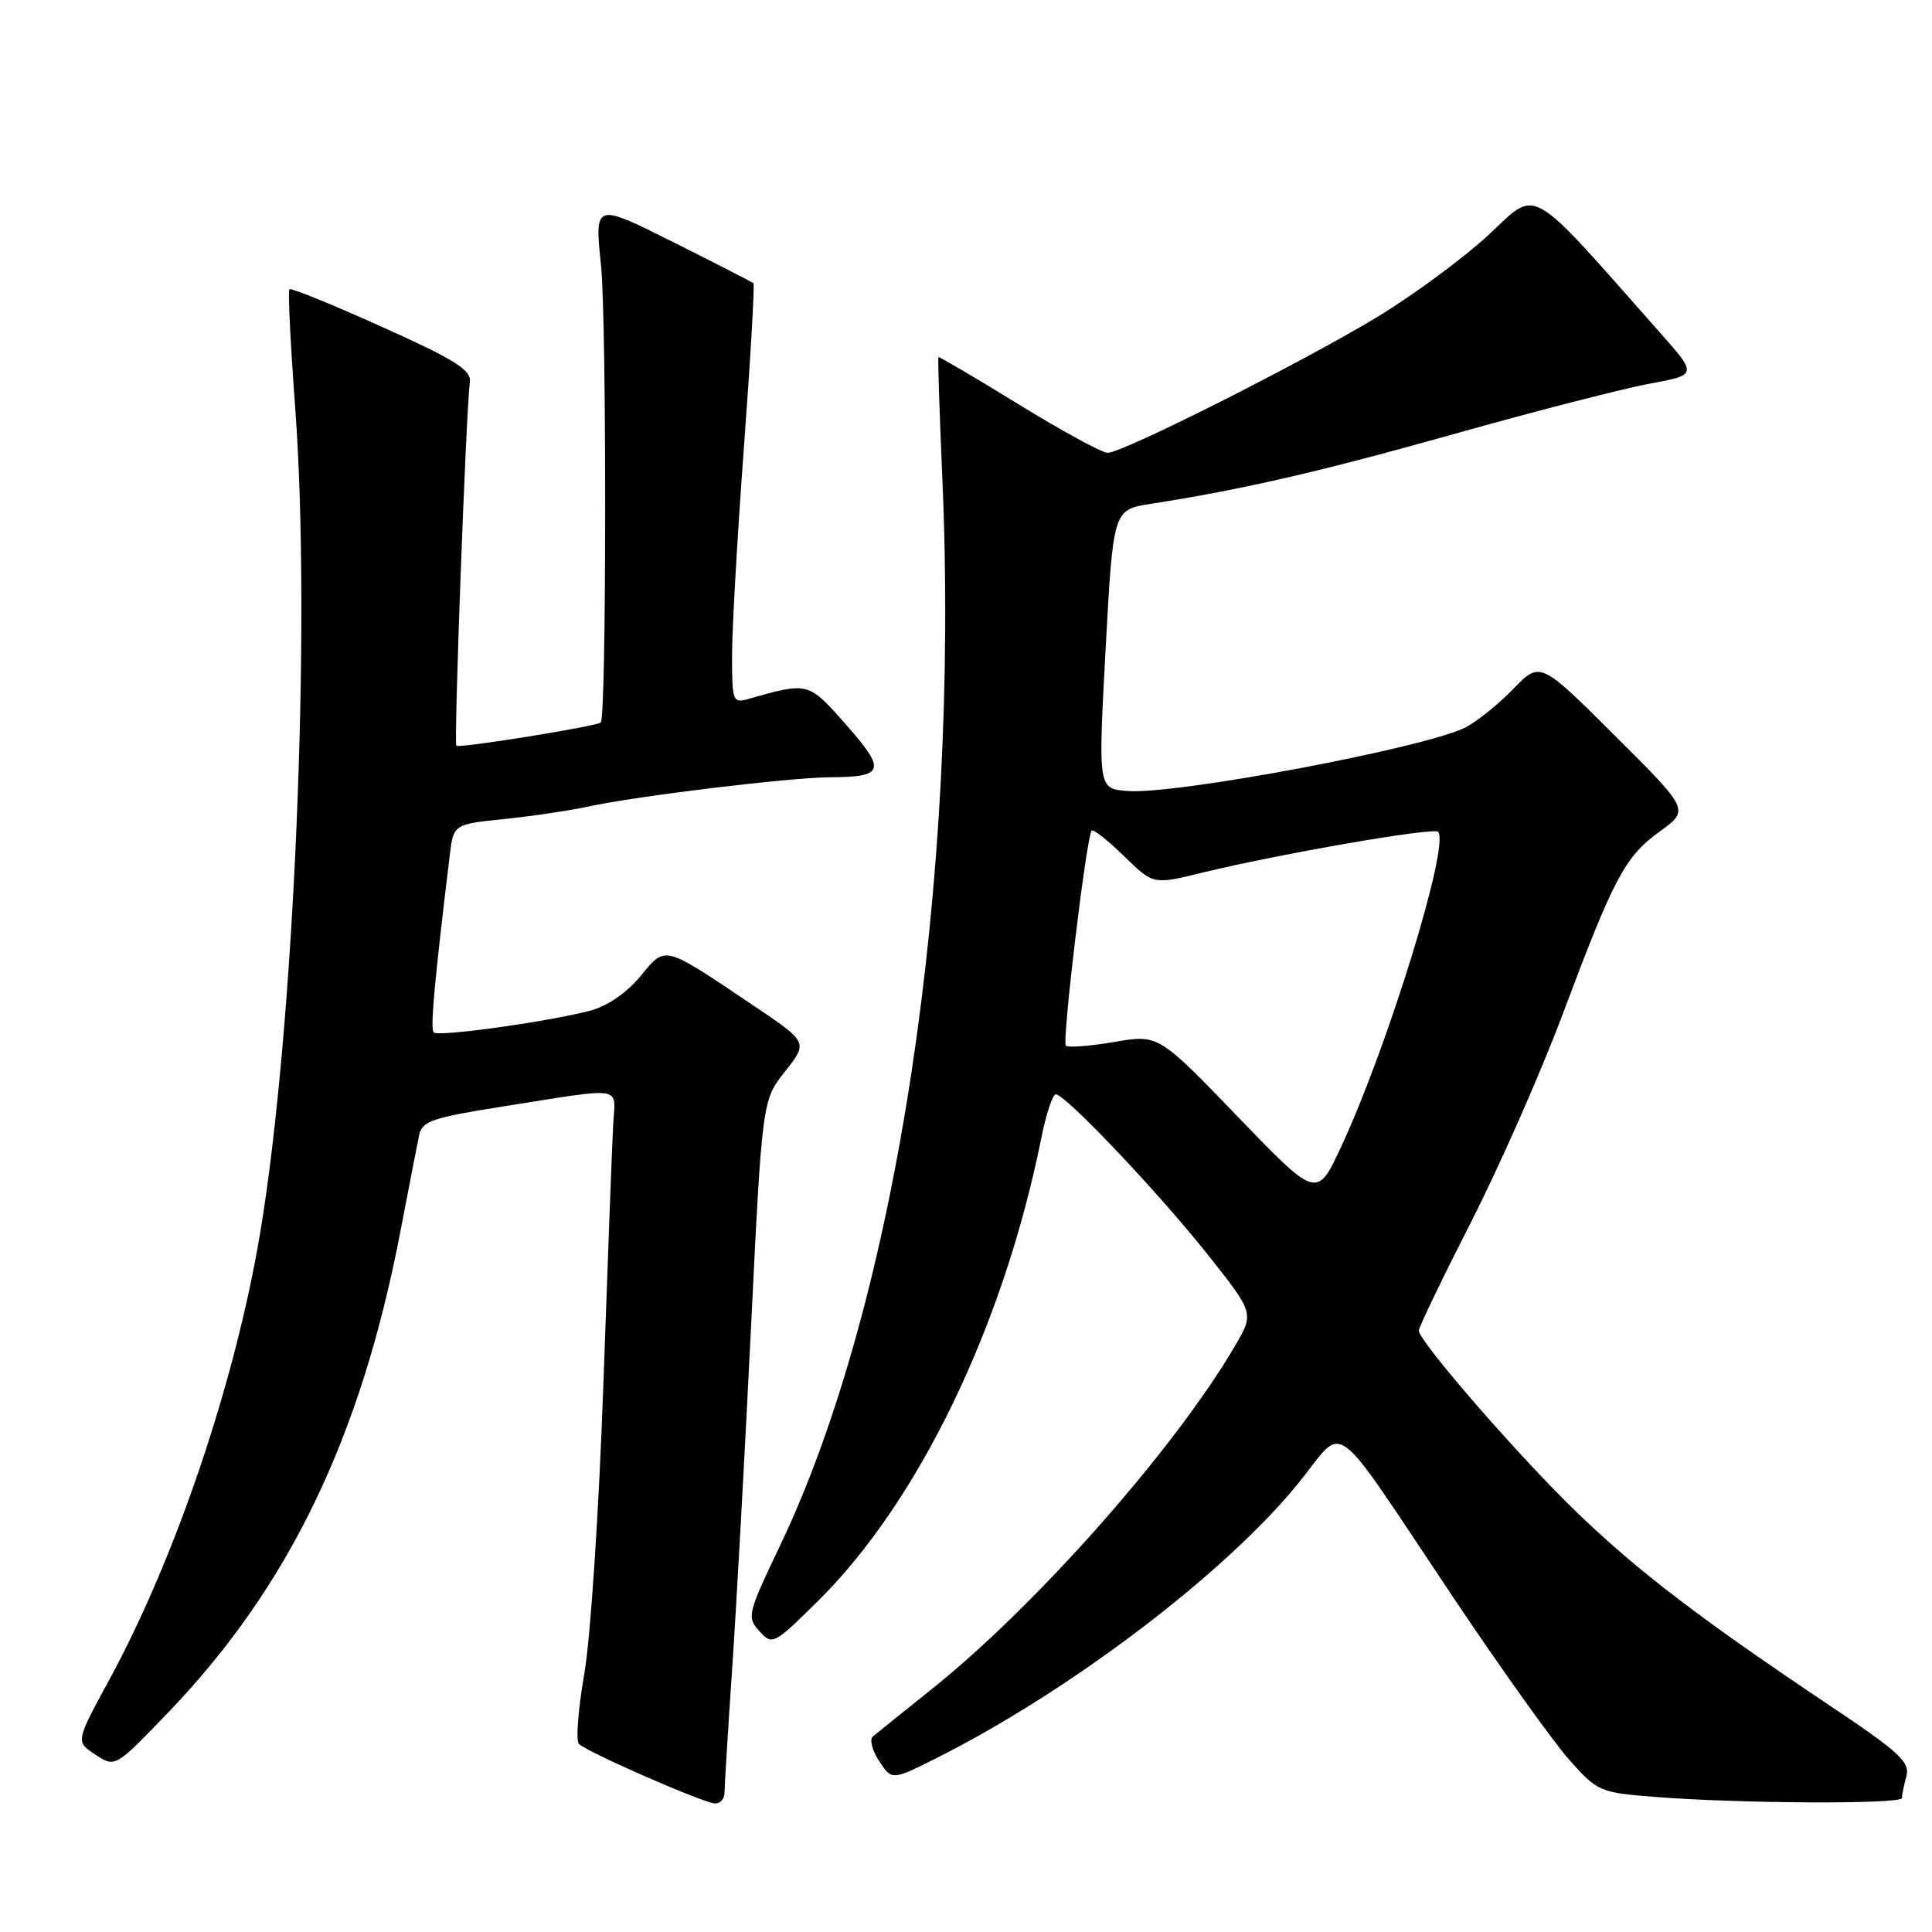 <?xml version="1.0" encoding="UTF-8" standalone="no"?>
<!DOCTYPE svg PUBLIC "-//W3C//DTD SVG 1.1//EN" "http://www.w3.org/Graphics/SVG/1.1/DTD/svg11.dtd" >
<svg xmlns="http://www.w3.org/2000/svg" xmlns:xlink="http://www.w3.org/1999/xlink" version="1.1" viewBox="0 0 256 256">
 <g >
 <path fill="currentColor"
d=" M 96.00 237.58 C 96.00 236.80 96.45 229.49 97.00 221.33 C 97.56 213.17 98.68 192.84 99.50 176.15 C 100.99 145.81 100.99 145.81 104.03 141.96 C 107.08 138.11 107.08 138.11 99.79 133.21 C 87.77 125.13 88.24 125.25 84.84 129.38 C 83.03 131.57 80.47 133.32 78.20 133.92 C 72.49 135.41 58.08 137.41 57.47 136.80 C 56.99 136.33 57.54 130.30 59.59 113.36 C 60.09 109.22 60.09 109.22 66.79 108.53 C 70.48 108.15 75.51 107.40 77.97 106.87 C 84.33 105.48 104.67 103.02 110.00 102.99 C 117.19 102.96 117.46 102.09 112.14 96.06 C 107.11 90.35 107.12 90.35 99.25 92.59 C 97.09 93.21 97.00 92.99 97.00 86.87 C 97.00 83.36 97.71 70.90 98.58 59.17 C 99.45 47.43 100.02 37.70 99.83 37.53 C 99.65 37.37 94.84 34.90 89.14 32.05 C 78.78 26.87 78.78 26.87 79.64 35.19 C 80.39 42.42 80.36 94.97 79.61 95.73 C 79.09 96.24 60.85 99.18 60.47 98.81 C 60.12 98.46 61.74 54.72 62.26 50.58 C 62.45 49.02 60.25 47.64 50.61 43.31 C 44.07 40.36 38.55 38.12 38.35 38.32 C 38.14 38.52 38.49 45.62 39.12 54.09 C 41.26 83.03 38.98 136.55 34.45 163.50 C 31.15 183.15 23.28 206.41 14.45 222.64 C 10.02 230.78 10.02 230.78 12.64 232.50 C 15.26 234.22 15.26 234.22 22.27 226.93 C 38.26 210.29 47.80 190.54 53.05 163.20 C 54.18 157.31 55.30 151.55 55.54 150.40 C 55.91 148.56 57.29 148.09 66.73 146.60 C 82.98 144.04 81.54 143.80 81.25 149.00 C 81.11 151.47 80.53 166.95 79.95 183.40 C 79.36 200.25 78.25 217.01 77.42 221.81 C 76.60 226.50 76.28 230.67 76.72 231.09 C 77.86 232.20 93.28 238.94 94.75 238.97 C 95.44 238.99 96.00 238.36 96.00 237.58 Z  M 252.01 238.25 C 252.02 237.84 252.29 236.53 252.61 235.34 C 253.11 233.48 251.66 232.15 242.34 225.92 C 225.49 214.64 217.12 208.26 209.13 200.58 C 201.54 193.30 188.00 177.74 188.00 176.31 C 188.00 175.87 191.10 169.43 194.88 162.01 C 198.67 154.58 204.13 142.20 207.02 134.50 C 213.88 116.20 215.30 113.52 219.96 110.15 C 223.86 107.32 223.86 107.32 213.97 97.47 C 204.08 87.61 204.08 87.61 200.49 91.31 C 198.52 93.34 195.69 95.62 194.20 96.38 C 188.89 99.09 155.73 105.33 149.37 104.81 C 145.50 104.50 145.50 104.50 146.50 86.02 C 147.50 67.54 147.50 67.54 152.50 66.76 C 164.83 64.83 174.84 62.52 192.88 57.45 C 203.54 54.45 215.11 51.48 218.59 50.84 C 224.91 49.67 224.91 49.67 219.97 44.09 C 202.18 23.99 203.90 24.95 197.17 31.19 C 193.82 34.28 187.19 39.16 182.43 42.04 C 172.41 48.09 148.77 60.00 146.77 60.00 C 146.03 60.00 140.71 57.11 134.97 53.57 C 129.22 50.04 124.44 47.23 124.35 47.32 C 124.25 47.42 124.48 54.47 124.85 63.00 C 127.22 117.00 118.81 172.47 103.34 204.85 C 99.05 213.83 98.94 214.28 100.62 216.13 C 102.33 218.03 102.51 217.94 108.25 212.28 C 121.69 199.06 132.97 175.72 137.99 150.75 C 138.62 147.59 139.49 145.00 139.90 145.00 C 141.17 145.00 153.51 158.02 160.04 166.25 C 166.19 174.01 166.19 174.01 163.63 178.36 C 155.66 191.97 137.38 212.67 123.57 223.73 C 119.68 226.84 116.12 229.71 115.66 230.09 C 115.19 230.47 115.57 231.94 116.50 233.36 C 118.19 235.93 118.19 235.93 124.28 232.86 C 142.07 223.88 162.42 208.39 172.07 196.50 C 178.42 188.68 175.96 186.87 192.54 211.63 C 198.85 221.05 205.76 230.73 207.89 233.13 C 211.66 237.38 211.97 237.52 219.13 238.09 C 230.39 238.99 252.00 239.09 252.01 238.25 Z  M 164.00 147.96 C 153.50 137.06 153.50 137.06 147.62 138.07 C 144.38 138.62 141.51 138.84 141.23 138.56 C 140.70 138.03 143.96 110.83 144.65 110.06 C 144.86 109.83 146.78 111.34 148.92 113.42 C 152.81 117.22 152.81 117.22 159.15 115.67 C 169.41 113.16 189.94 109.60 190.55 110.22 C 192.16 111.82 183.93 138.57 177.73 151.91 C 174.50 158.85 174.50 158.85 164.00 147.96 Z "/>
</g>
</svg>